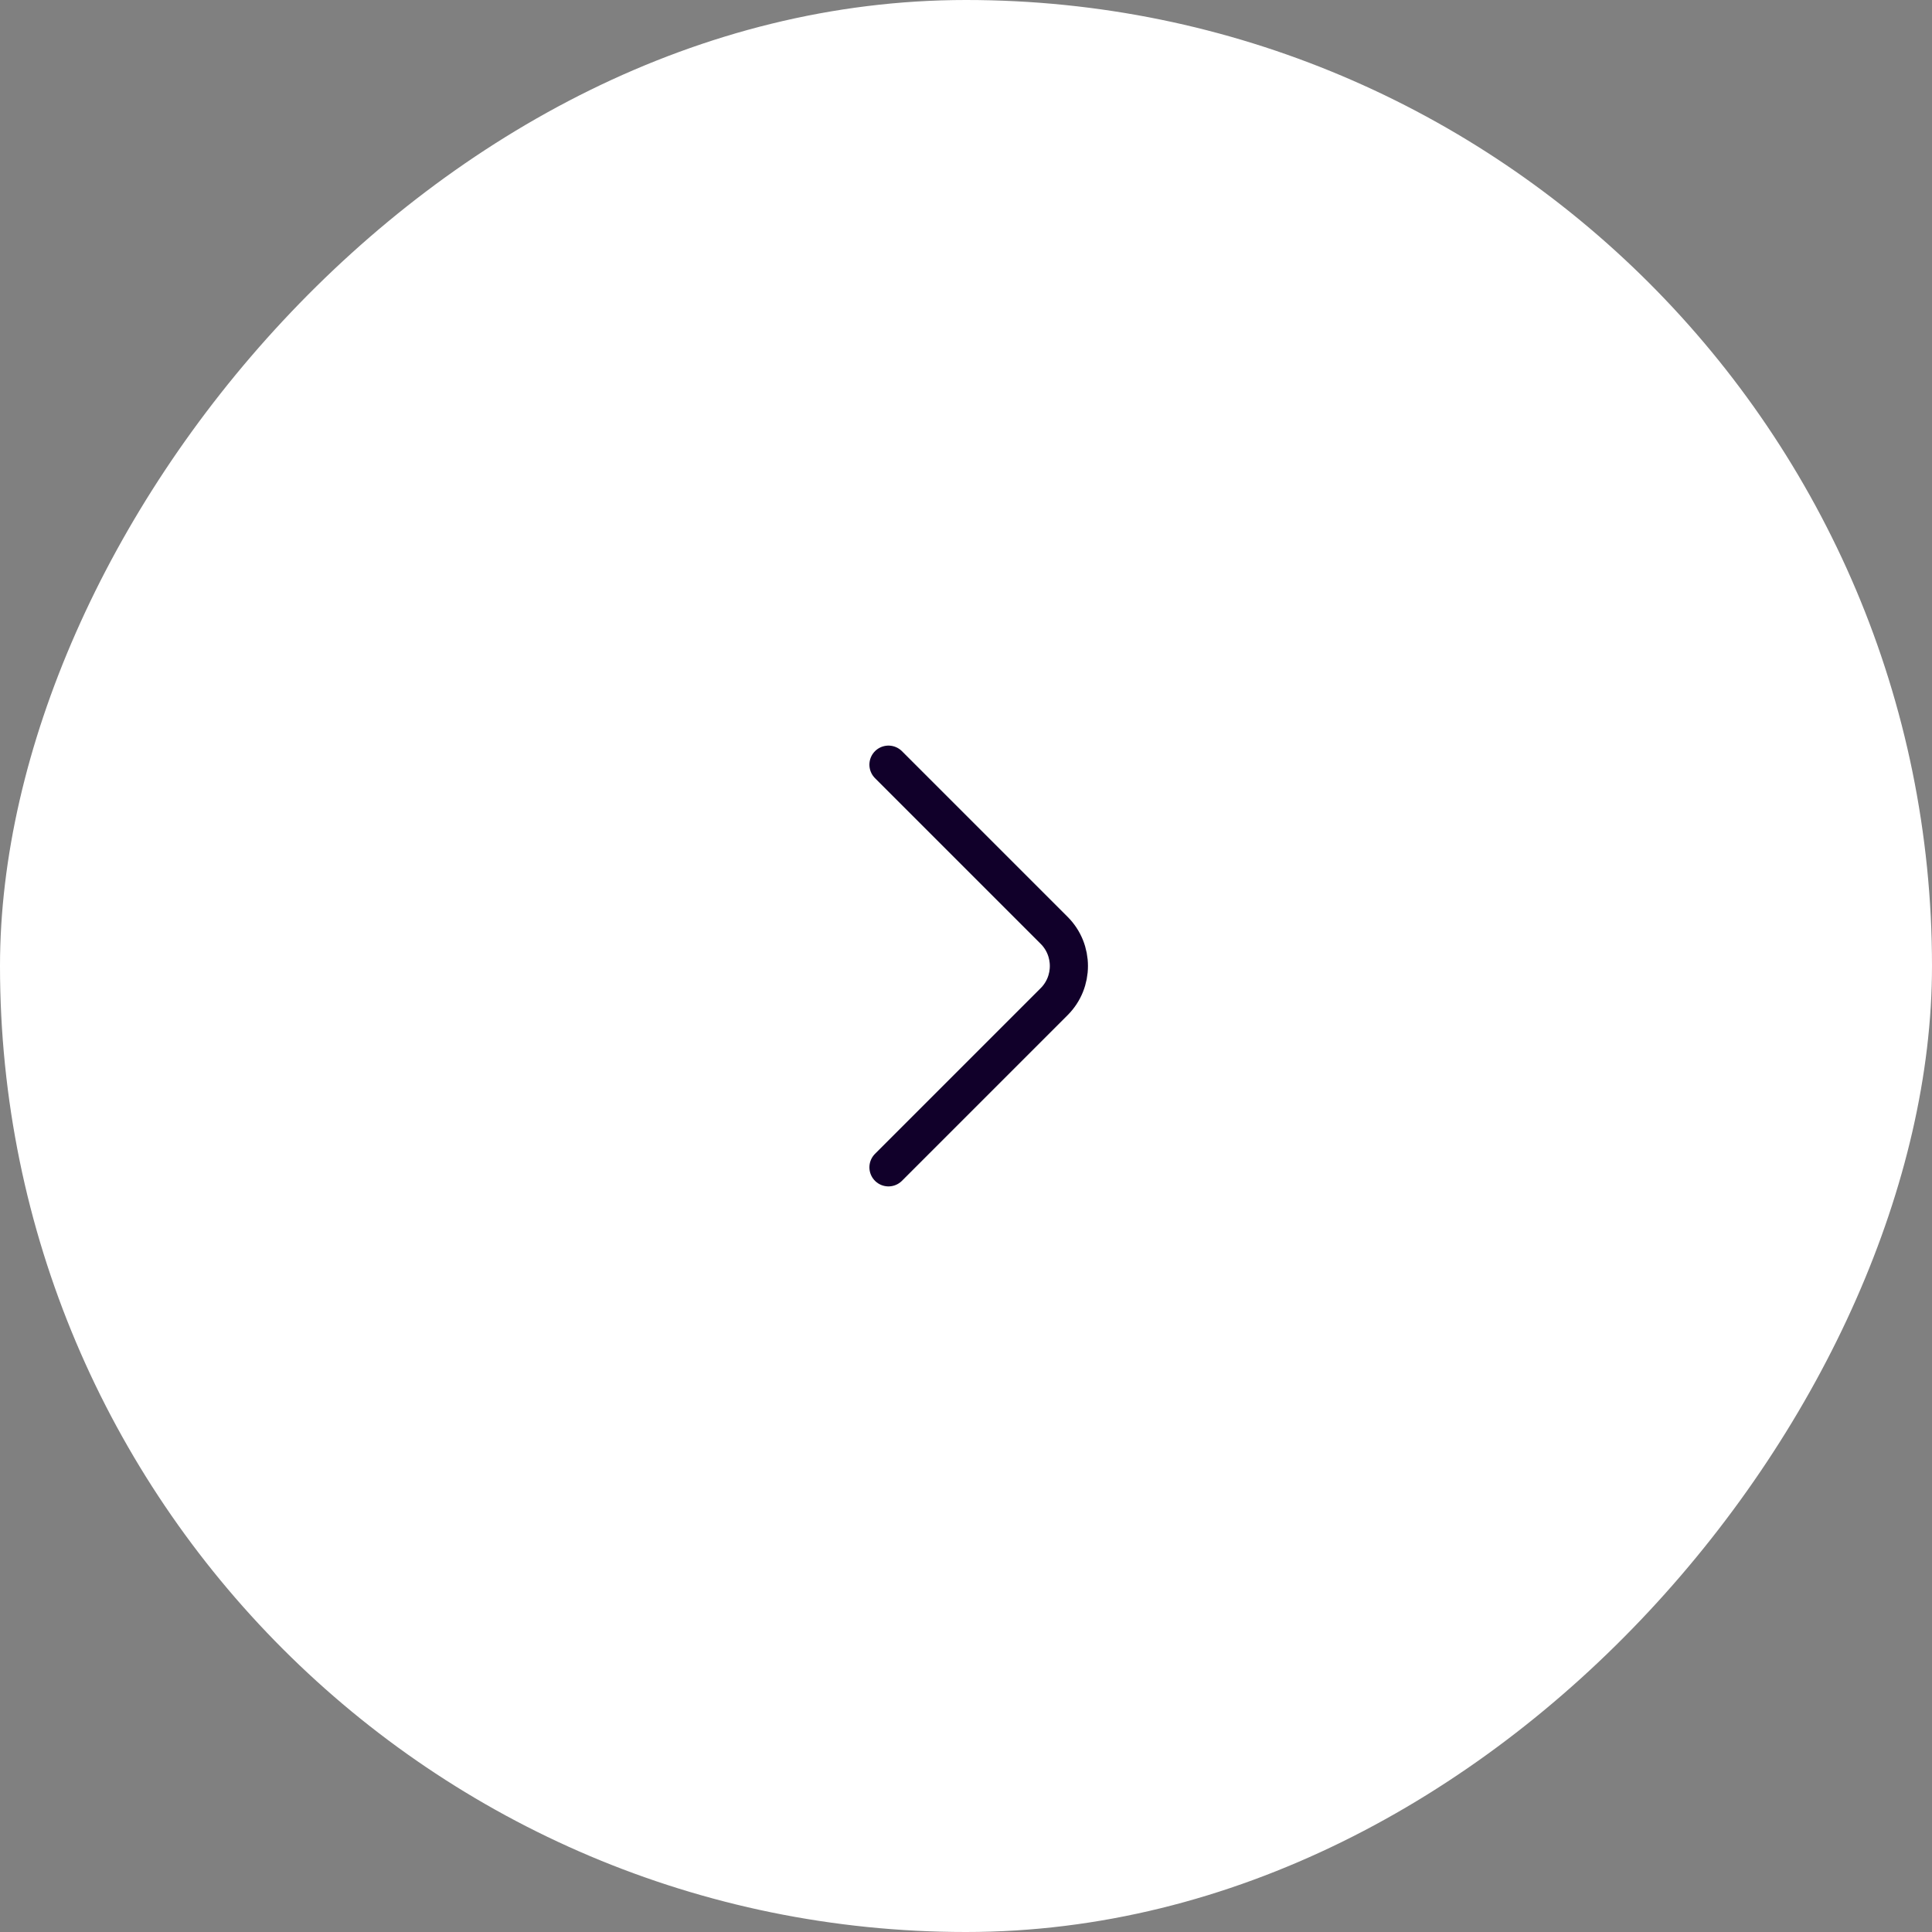 <svg width="76" height="76" viewBox="0 0 76 76" fill="none" xmlns="http://www.w3.org/2000/svg">
<rect x="0" y="0" width="76" height="76" fill="#808080" stroke="none"/>
<rect width="76" height="76" rx="38" transform="matrix(-1 0 0 1 76 0)" fill="white"/>
<path d="M34.95 30.08L41.47 36.6C42.24 37.37 42.24 38.63 41.47 39.4L34.95 45.92" stroke="#11002A" stroke-width="1.5" stroke-miterlimit="10" stroke-linecap="round" stroke-linejoin="round"/>
</svg>
